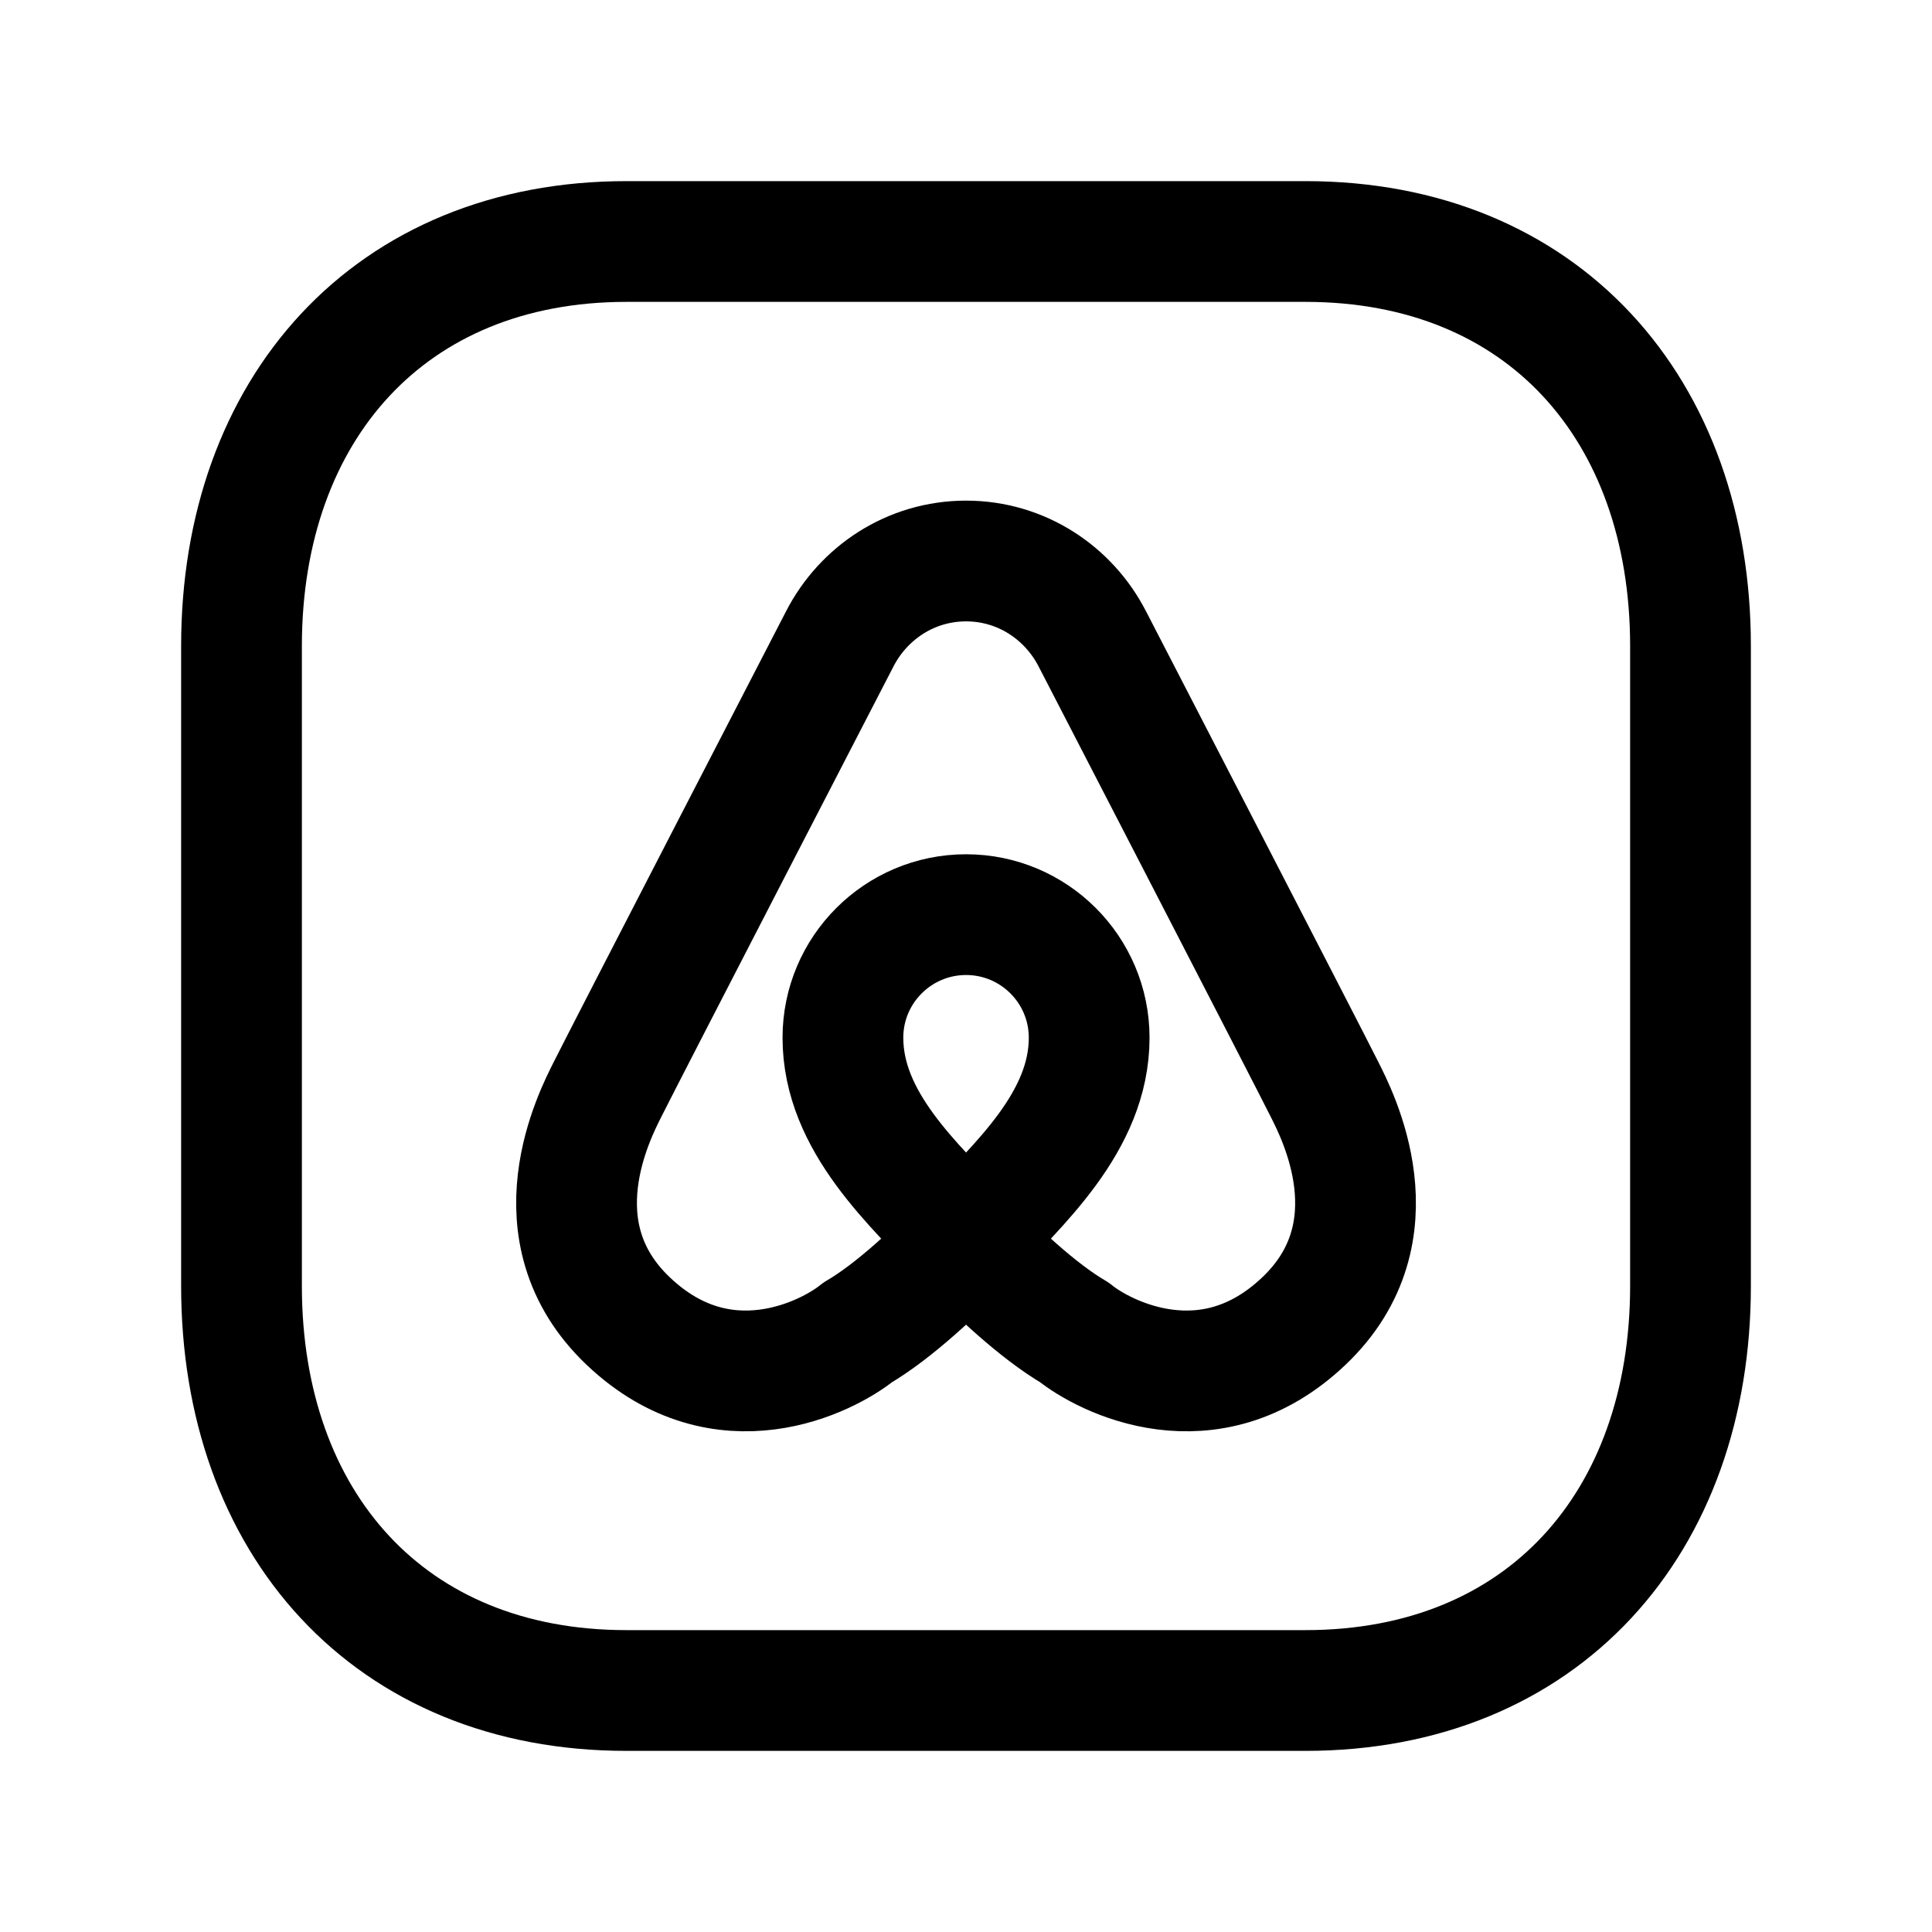 <svg width="24" height="24" viewBox="0 0 24 24" fill="none" xmlns="http://www.w3.org/2000/svg">
<path d="M7.782 3H16.217C19.165 3 21 5.081 21 8.026V15.974C21 18.919 19.165 21 16.216 21H7.782C4.834 21 3 18.919 3 15.974V8.026C3 5.081 4.843 3 7.782 3Z" stroke="black" stroke-width="1.5" stroke-linecap="round" stroke-linejoin="round"/>
<path d="M12.001 15.403C12.355 15.779 12.895 16.288 13.347 16.552C13.715 16.851 15.021 17.528 16.196 16.412C17.372 15.297 16.604 13.834 16.456 13.537C16.22 13.065 13.57 7.938 13.57 7.938C13.276 7.365 12.688 6.969 12.001 6.969C11.313 6.969 10.725 7.365 10.431 7.938C10.431 7.938 7.781 13.065 7.545 13.537C7.397 13.834 6.629 15.297 7.805 16.412C8.98 17.528 10.286 16.851 10.654 16.552C11.106 16.288 11.646 15.779 12.001 15.403ZM12.001 15.403C11.346 14.711 10.471 13.933 10.471 12.891C10.471 12.047 11.156 11.362 12.001 11.362C12.845 11.362 13.53 12.047 13.53 12.891C13.53 13.933 12.655 14.711 12.001 15.403Z" stroke="black" stroke-width="1.5" stroke-linecap="round" stroke-linejoin="round"/>
</svg>